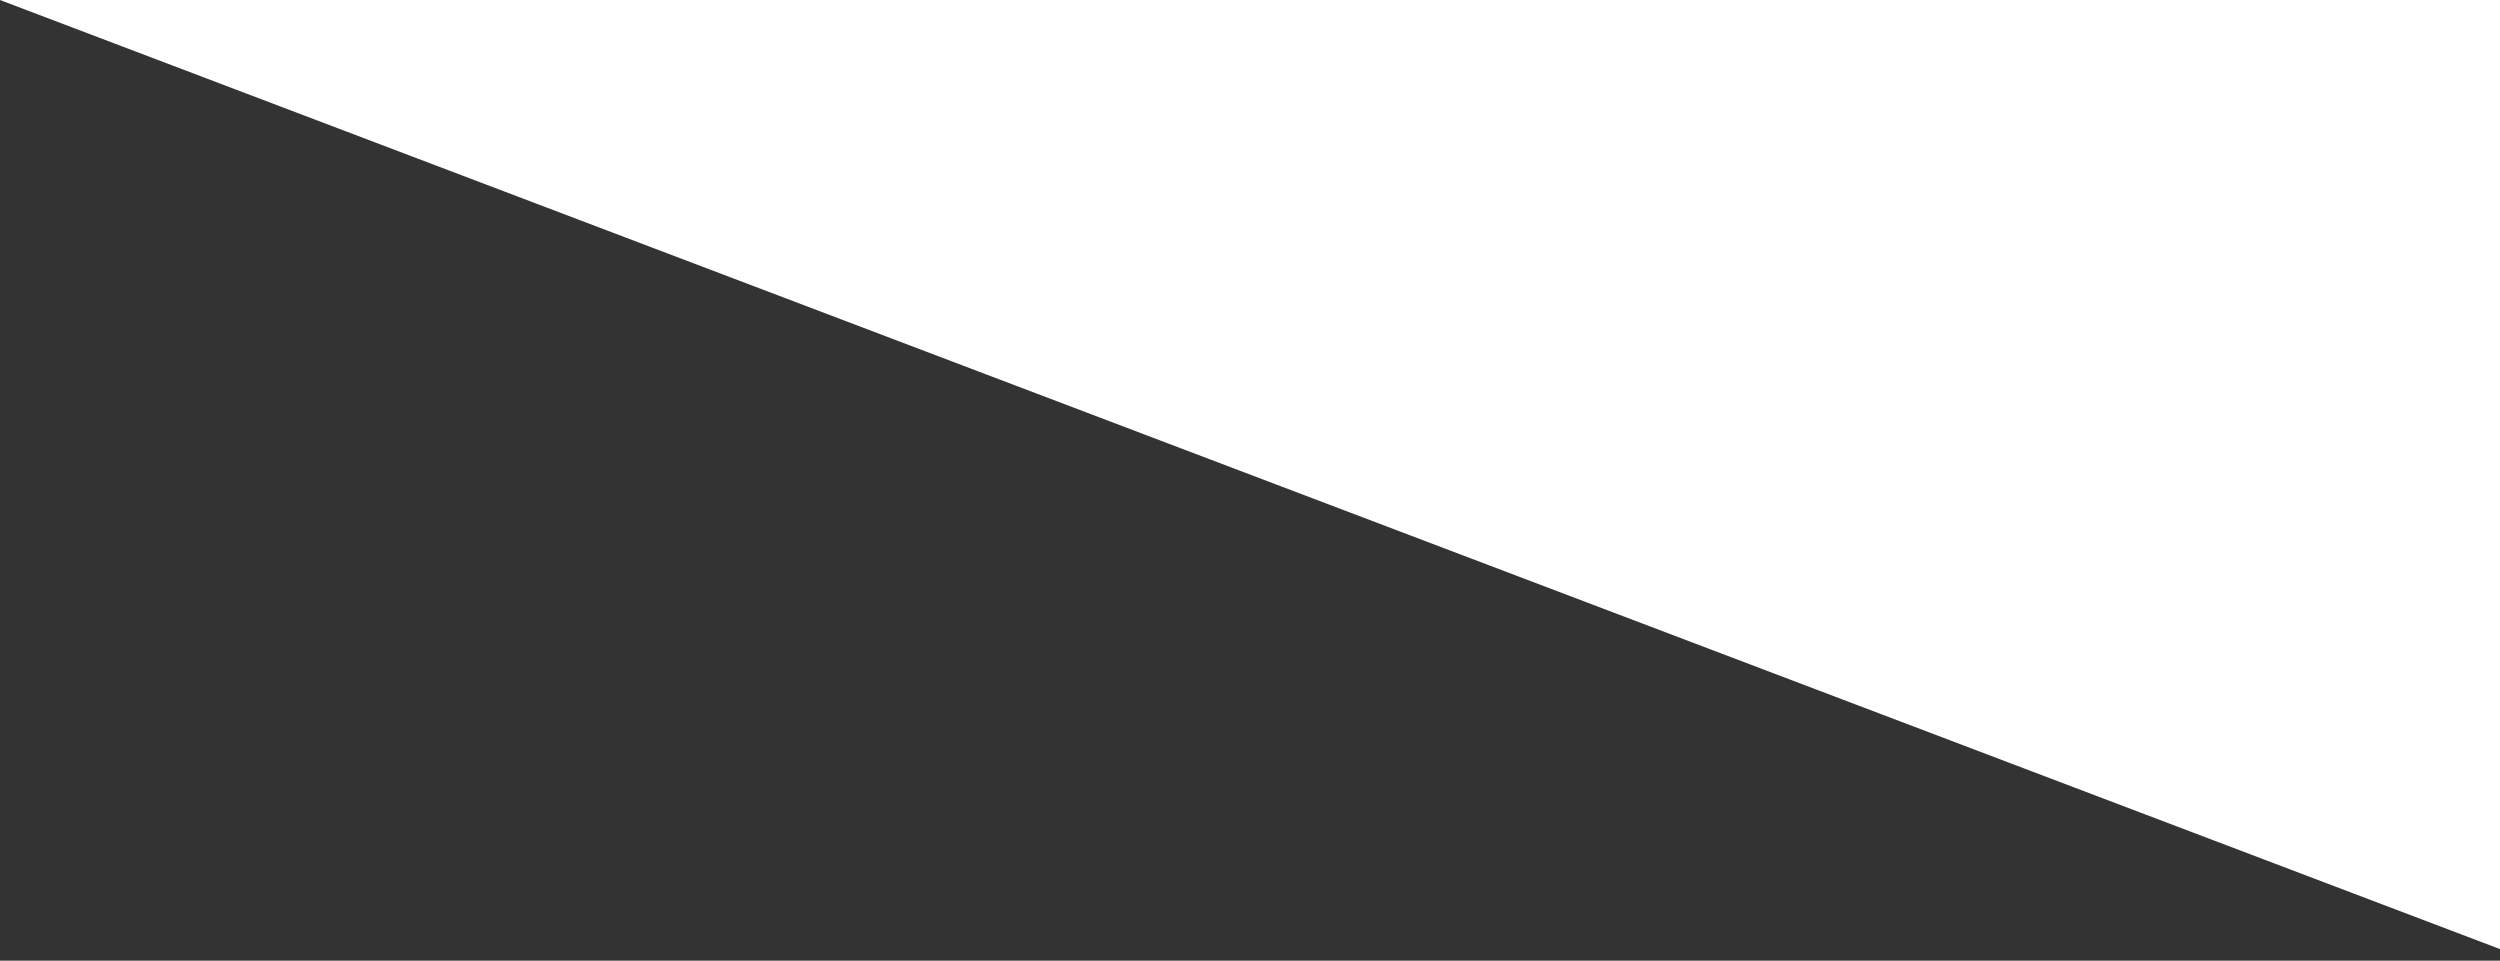 <svg width="216" height="83" viewBox="0 0 216 83" fill="none" xmlns="http://www.w3.org/2000/svg">
<rect x="0" y="0" width="216" height="83" fill="#333333" stroke="none"/>
<path d="M0 0.002L216 0.002L216 82.001L0 0.002Z" fill="white"/>
</svg>
